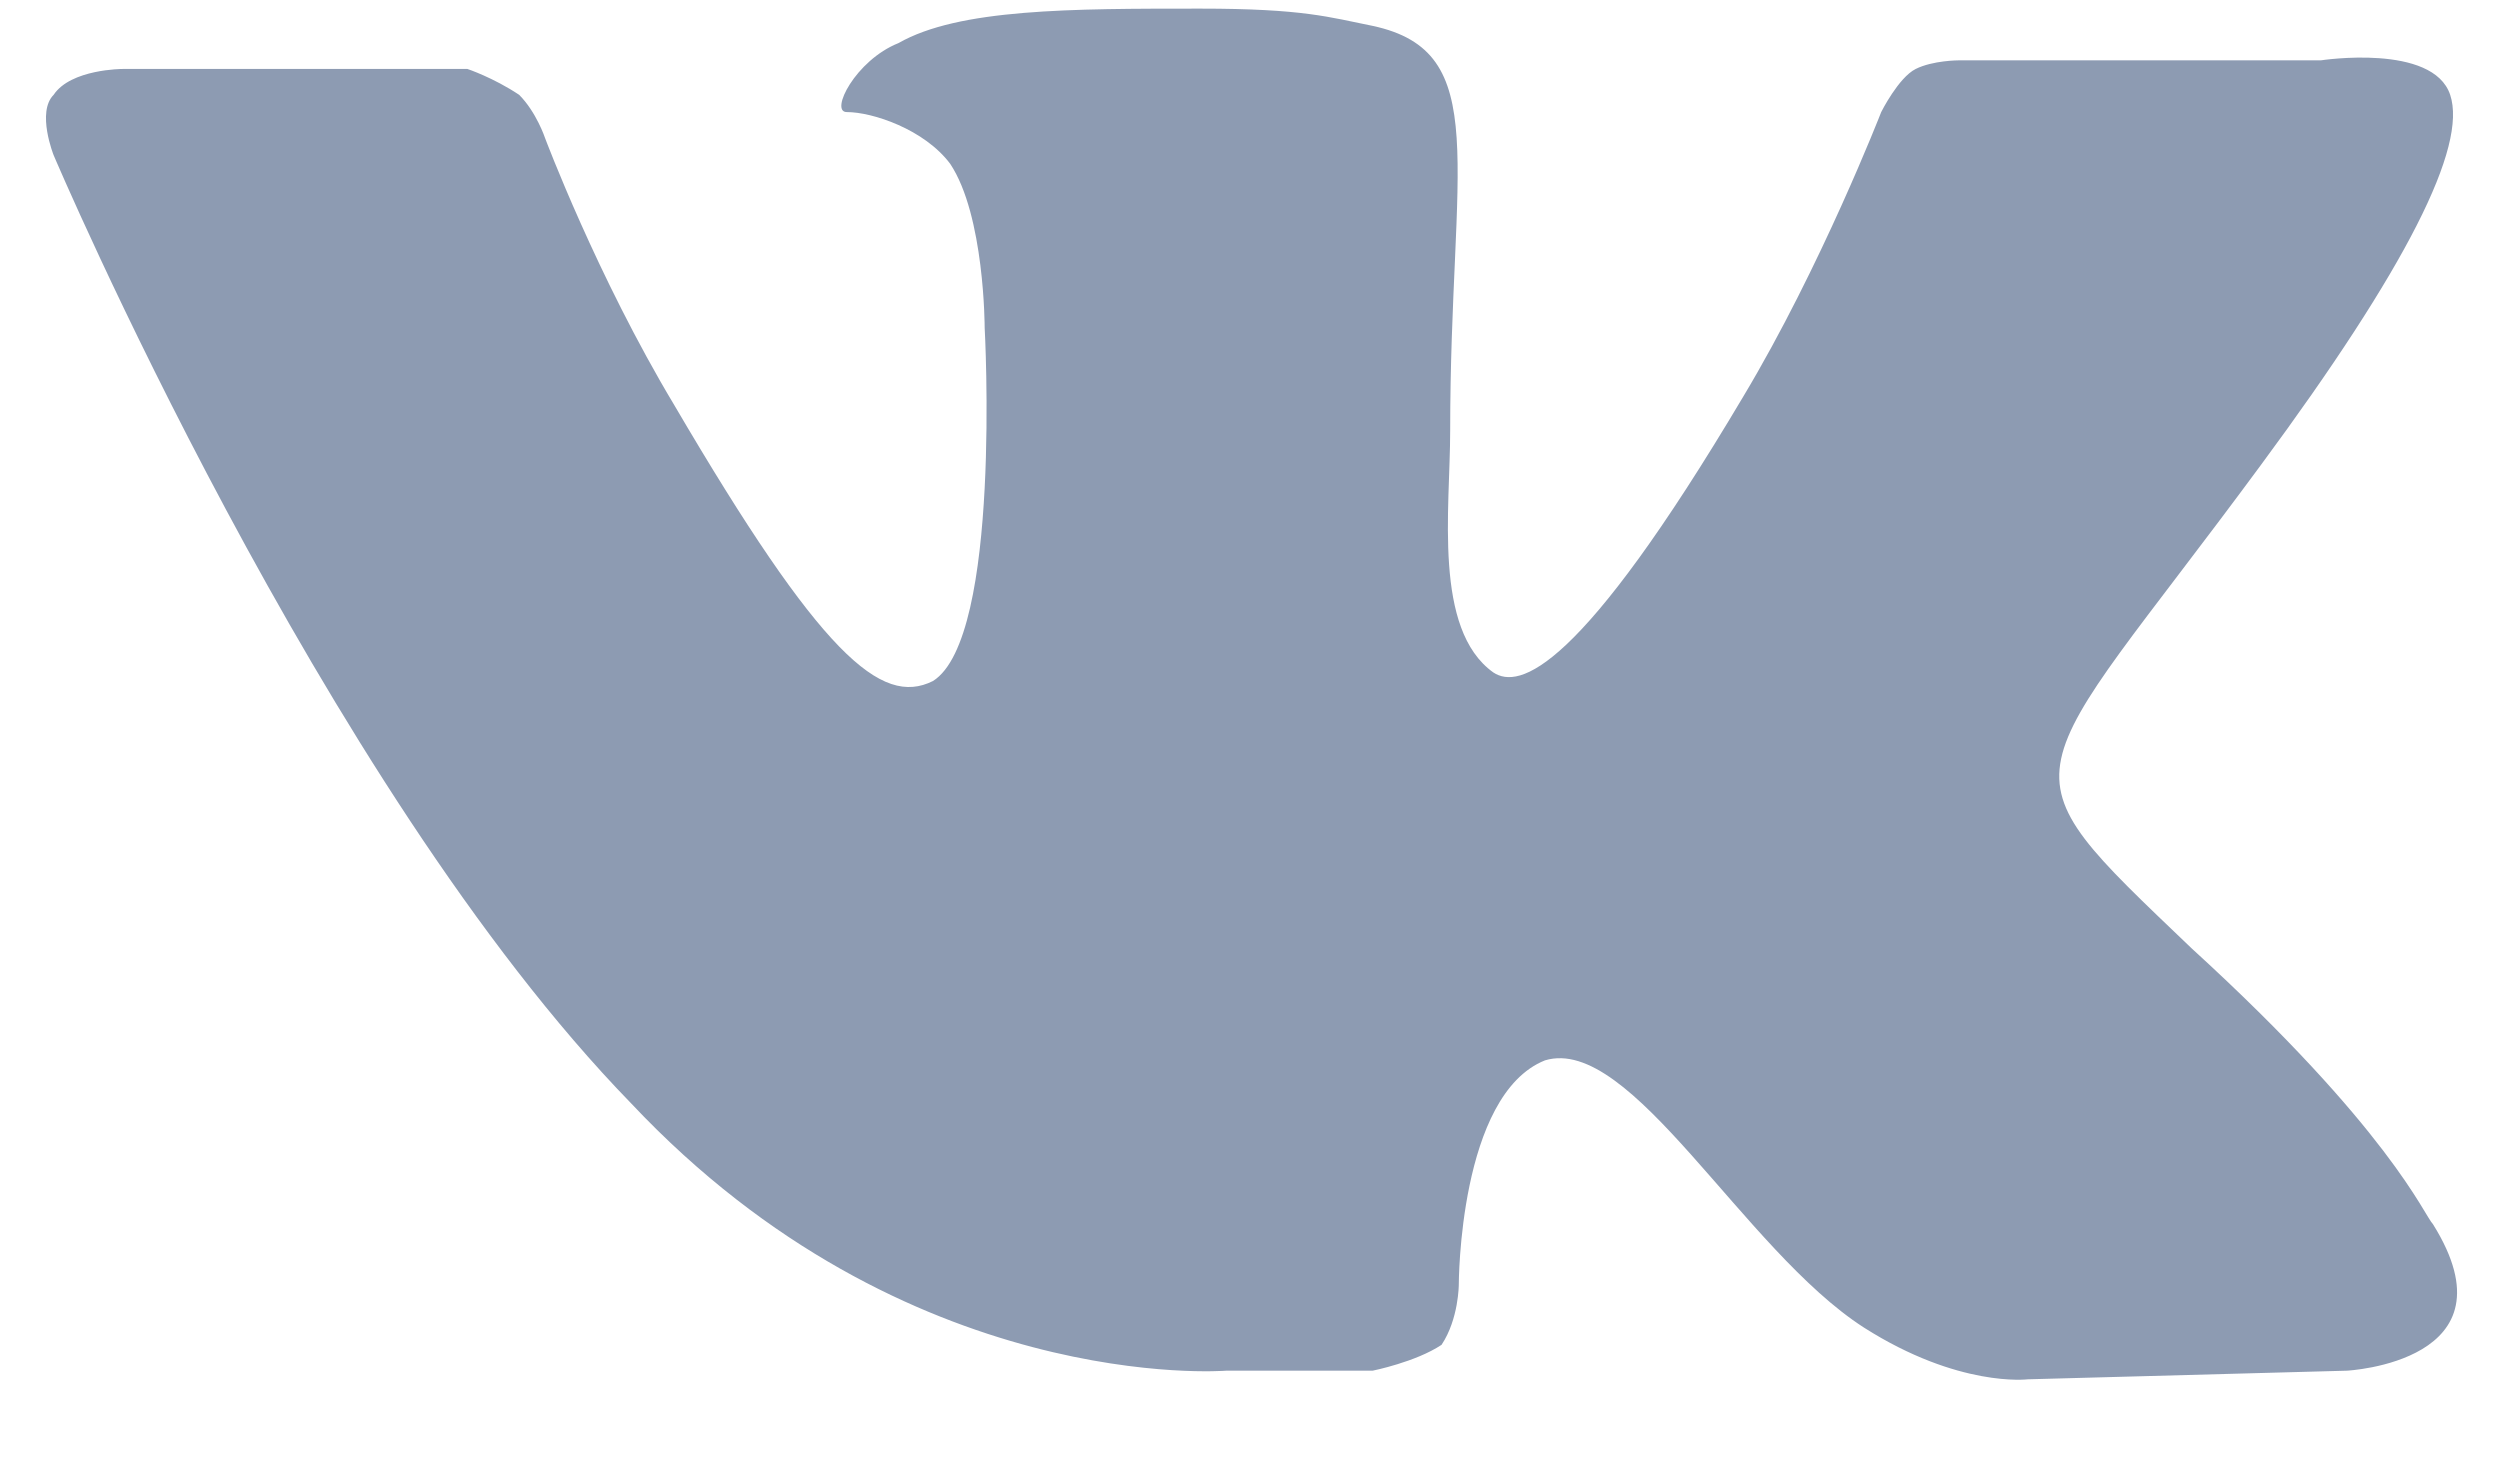 <svg width="29" height="17" viewBox="0 0 29 17" fill="none" xmlns="http://www.w3.org/2000/svg"><path fill-rule="evenodd" clip-rule="evenodd" d="M14.222 15.9h1.7s.5-.1.8-.3c.2-.3.2-.7.2-.7s0-2.2 1-2.6c1-.3 2.3 2.2 3.7 3.1 1.1.7 1.9.6 1.9.6l3.7-.1s2-.1 1-1.7c-.1-.1-.5-1.1-2.8-3.2-2.3-2.2-2-1.8.8-5.6 1.7-2.3 2.4-3.7 2.2-4.3-.2-.6-1.5-.4-1.5-.4h-4.2s-.3 0-.5.1-.4.5-.4.5-.7 1.8-1.6 3.3c-1.9 3.2-2.6 3.4-2.9 3.2-.7-.5-.5-1.9-.5-2.8 0-3.1.5-4.4-.9-4.7-.5-.1-.8-.2-2-.2-1.5 0-2.8 0-3.5.4-.5.2-.8.8-.6.8.3 0 .9.2 1.2.6.4.6.4 1.9.4 1.9s.2 3.6-.6 4.1c-.6.3-1.3-.3-3-3.2-.9-1.5-1.5-3.1-1.5-3.1s-.1-.3-.3-.5c-.3-.2-.6-.3-.6-.3h-4s-.6 0-.8.3c-.2.2 0 .7 0 .7s3.1 7.3 6.7 11c3.2 3.4 6.9 3.1 6.9 3.1z" fill="#8D9BB2"/></svg>